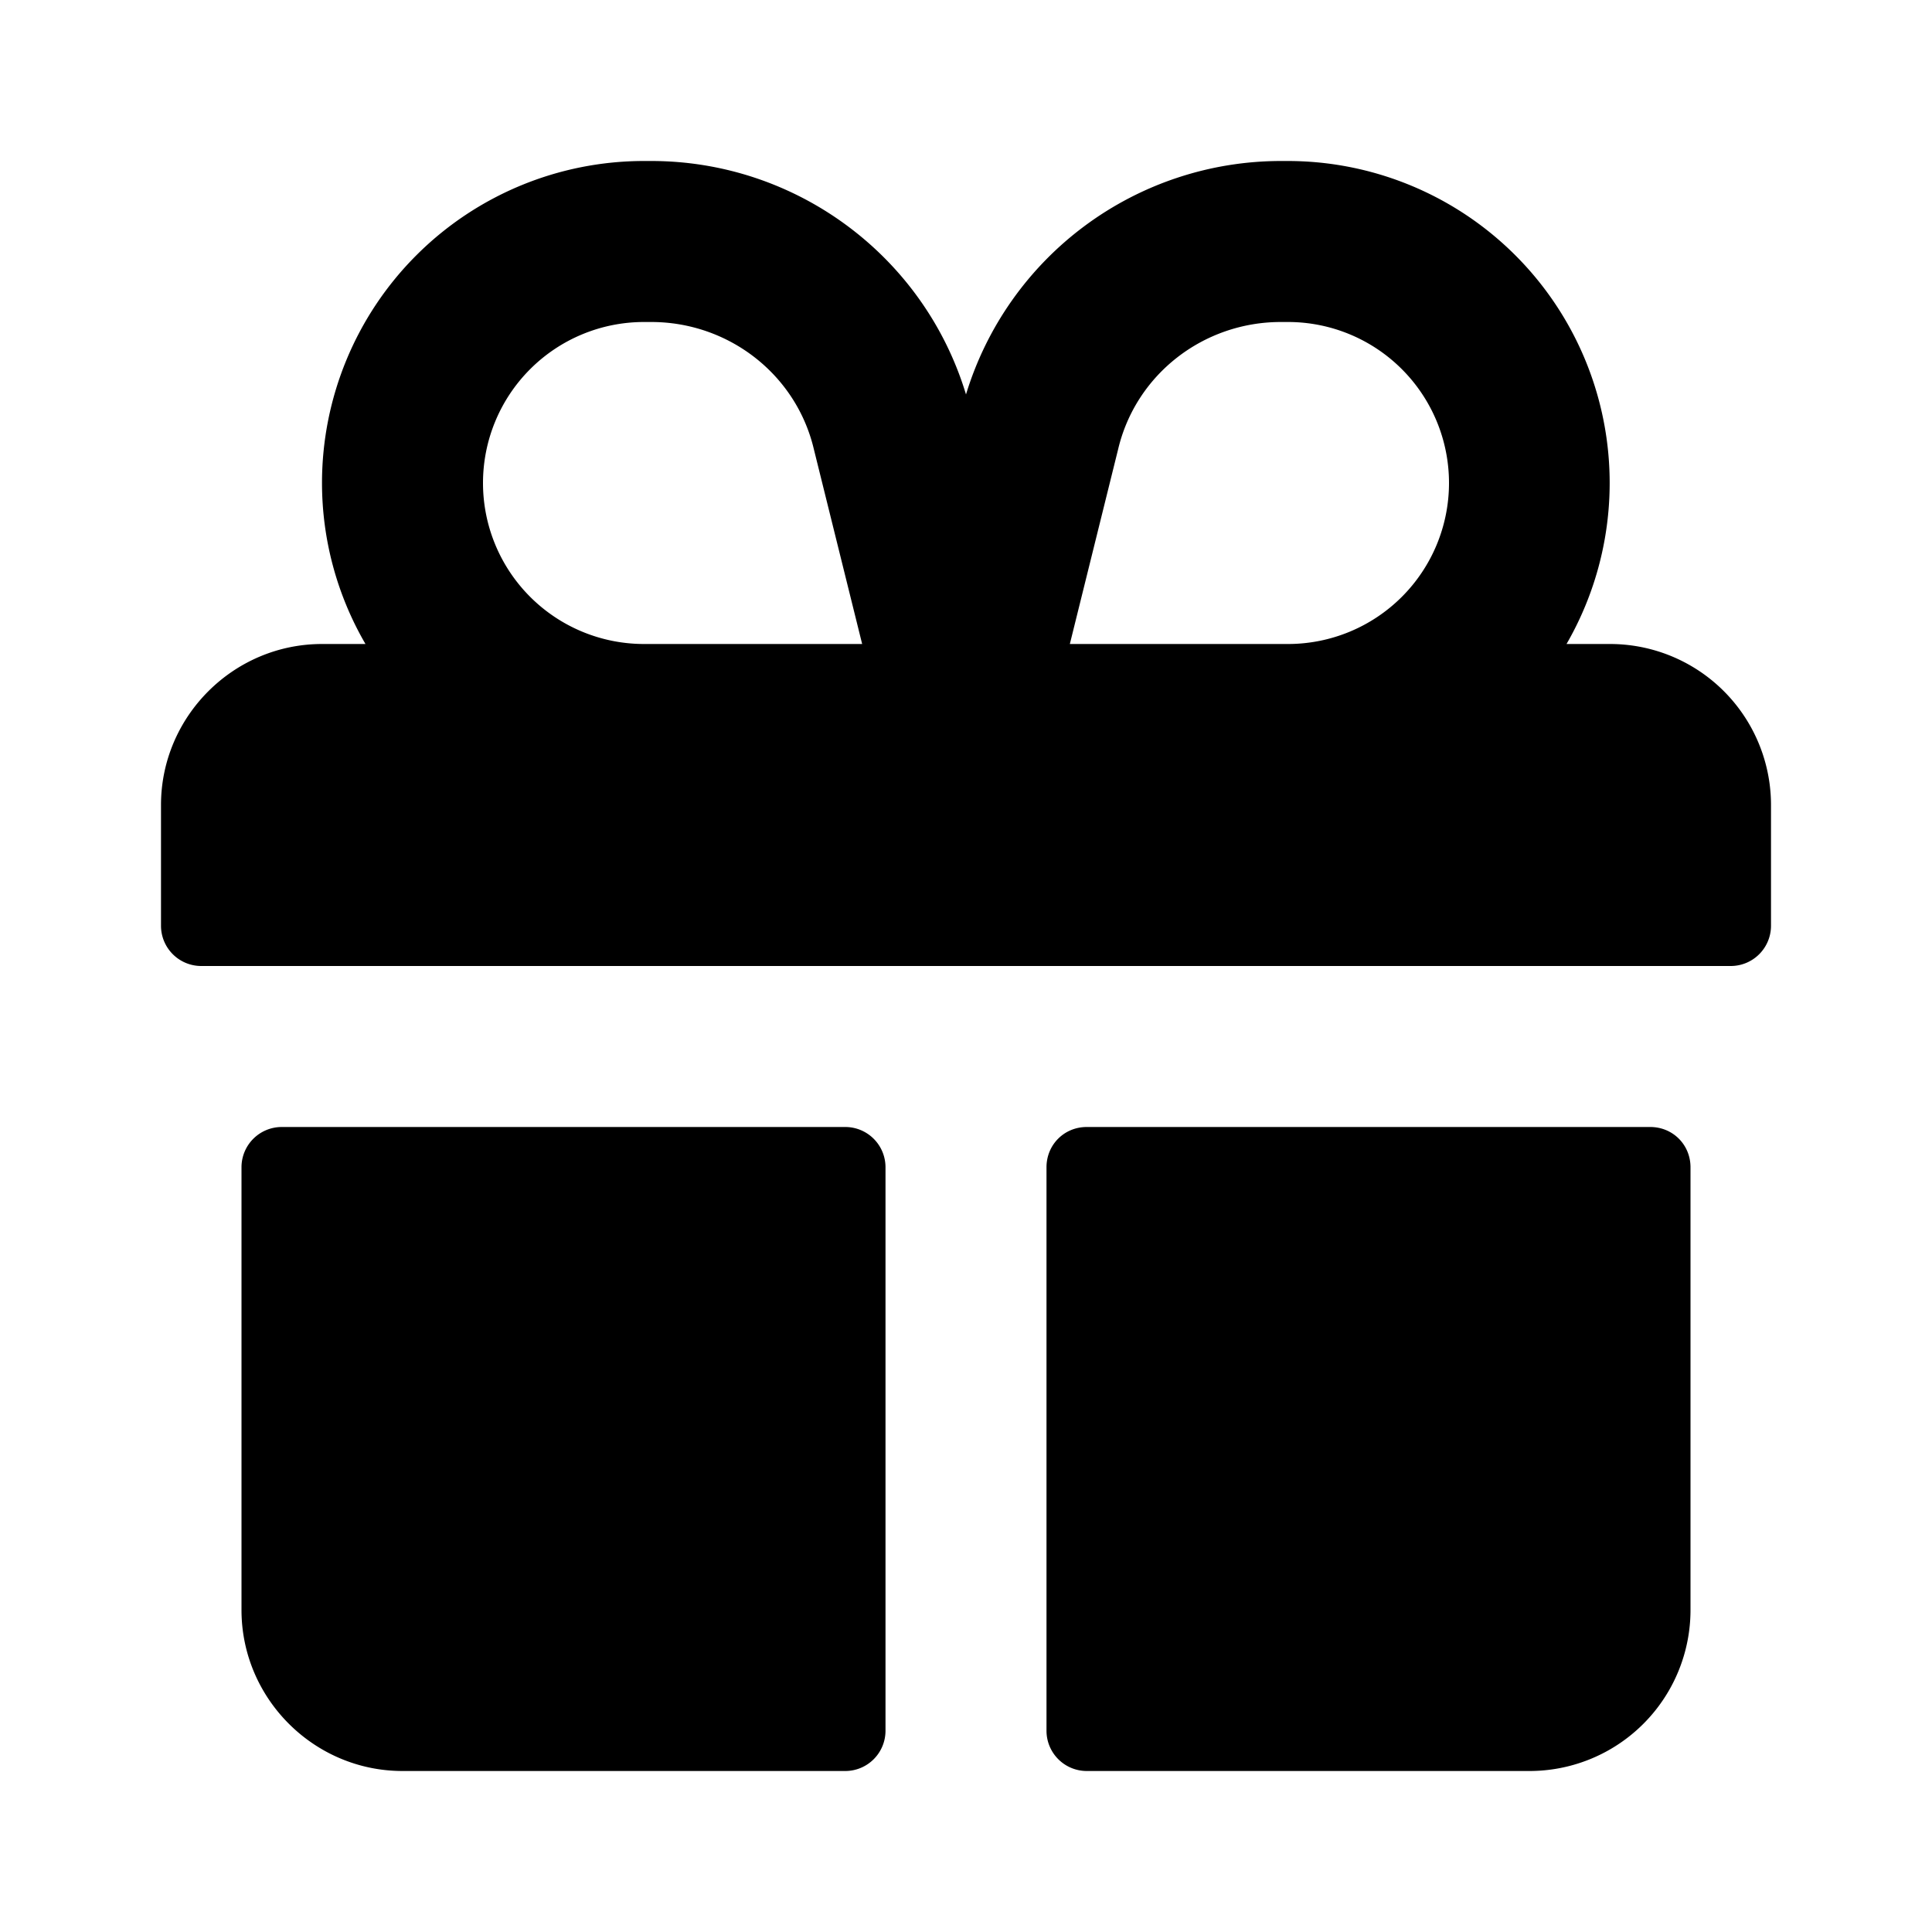 <svg aria-hidden="true" role="img"
    xmlns="http://www.w3.org/2000/svg" width="24" height="24" fill="none" viewBox="0 0 24 24">
    <path fill="currentColor" fill-rule="evenodd" d="M4 6a4 4 0 0 1 4-4h.09c1.8 0 3.39 1.18 3.91 2.9A4.09 4.09 0 0 1 15.91 2H16a4 4 0 0 1 3.46 6H20a2 2 0 0 1 2 2v1.5a.5.5 0 0 1-.5.5h-19a.5.5 0 0 1-.5-.5V10c0-1.1.9-2 2-2h.54A3.98 3.98 0 0 1 4 6Zm12 2a2 2 0 1 0 0-4h-.09c-.96 0-1.8.65-2.02 1.58L13.29 8H16Zm-5.89-2.42.6 2.42H8a2 2 0 1 1 0-4h.09c.96 0 1.8.65 2.02 1.58Z" clip-rule="evenodd" class=""></path>
    <path fill="currentColor" d="M3 20c0 1.1.9 2 2 2h5.5a.5.5 0 0 0 .5-.5v-7a.5.5 0 0 0-.5-.5h-7a.5.5 0 0 0-.5.5V20ZM13.5 22a.5.5 0 0 1-.5-.5v-7c0-.28.22-.5.5-.5h7c.28 0 .5.22.5.5V20a2 2 0 0 1-2 2h-5.5Z" class=""></path>
</svg>
